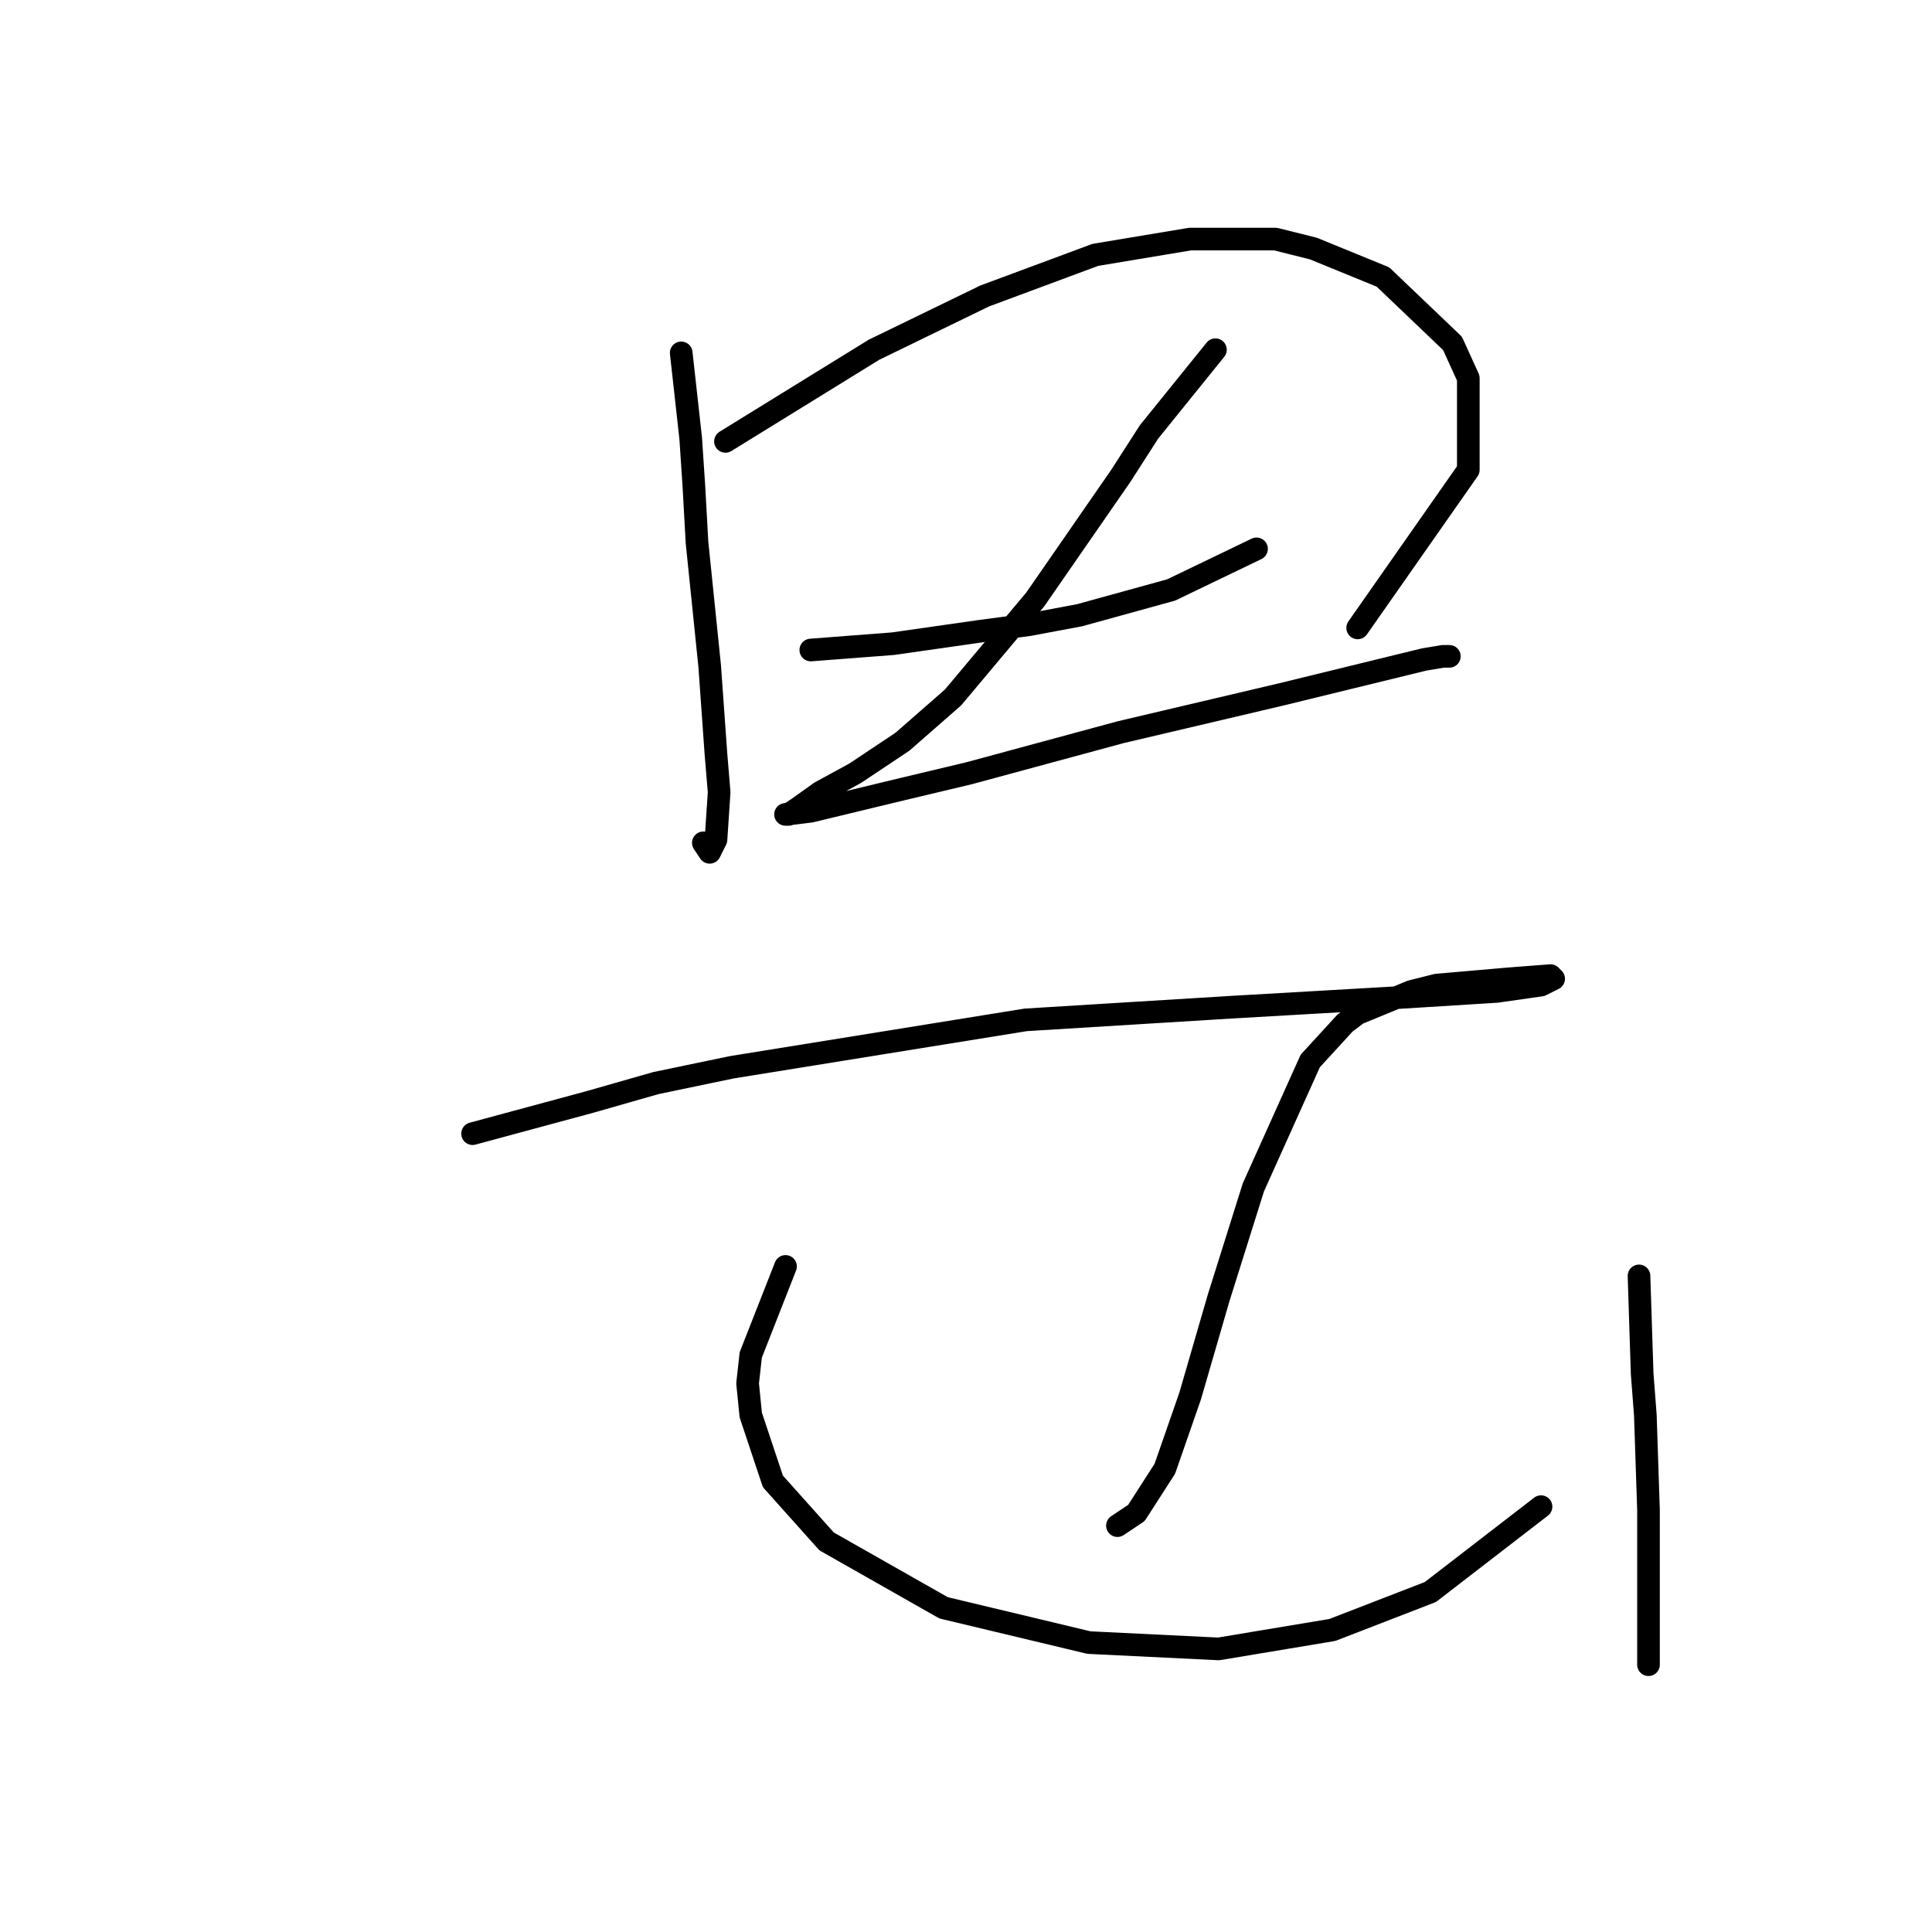 <?xml version="1.0" standalone="no"?>
    <svg width="256" height="256" xmlns="http://www.w3.org/2000/svg" version="1.1">
    <polyline stroke="black" stroke-width="3" stroke-linecap="round" fill="transparent" stroke-linejoin="round" points="90.264 46.758 91.52 58.067 91.939 64.35 92.358 71.889 94.034 88.225 94.871 99.953 95.29 104.979 94.871 111.262 94.034 112.937 93.196 111.681 93.196 111.681 " />
        <polyline stroke="black" stroke-width="3" stroke-linecap="round" fill="transparent" stroke-linejoin="round" points="96.128 58.486 115.814 46.339 130.474 39.218 145.134 33.773 157.7 31.679 169.009 31.679 174.035 32.936 183.25 36.705 192.465 45.501 194.559 50.109 194.559 62.256 179.899 83.198 179.899 83.198 " />
        <polyline stroke="black" stroke-width="3" stroke-linecap="round" fill="transparent" stroke-linejoin="round" points="107.437 86.13 118.327 85.293 124.191 84.455 130.055 83.617 136.338 82.78 143.04 81.523 155.187 78.172 166.496 72.727 166.496 72.727 " />
        <polyline stroke="black" stroke-width="3" stroke-linecap="round" fill="transparent" stroke-linejoin="round" points="161.051 46.339 152.255 57.229 148.485 63.093 137.176 79.429 126.285 92.413 119.584 98.277 113.301 102.466 108.693 104.979 105.761 107.073 104.505 107.911 104.086 107.911 107.437 107.492 119.584 104.56 128.38 102.466 148.485 97.021 169.846 91.994 188.695 87.387 191.208 86.968 192.046 86.968 192.046 86.968 " />
        <polyline stroke="black" stroke-width="3" stroke-linecap="round" fill="transparent" stroke-linejoin="round" points="62.619 150.215 78.117 146.027 86.913 143.514 96.966 141.419 135.919 135.137 163.145 133.461 184.925 132.205 198.329 131.367 204.193 130.529 205.868 129.691 205.449 129.273 200.004 129.691 190.37 130.529 187.02 131.367 179.899 134.299 178.224 135.555 173.616 140.582 166.077 157.336 161.469 171.996 157.7 184.98 154.349 194.614 150.579 200.478 148.066 202.154 148.066 202.154 " />
        <polyline stroke="black" stroke-width="3" stroke-linecap="round" fill="transparent" stroke-linejoin="round" points="104.086 167.807 99.479 179.535 99.06 183.305 99.479 187.494 102.411 196.29 109.531 204.248 125.029 213.044 144.296 217.651 161.469 218.489 176.548 215.976 189.533 210.95 204.193 199.64 204.193 199.64 " />
        <polyline stroke="black" stroke-width="3" stroke-linecap="round" fill="transparent" stroke-linejoin="round" points="217.177 169.064 217.596 182.048 218.015 187.494 218.434 200.059 218.434 220.583 218.434 220.583 " />
        </svg>